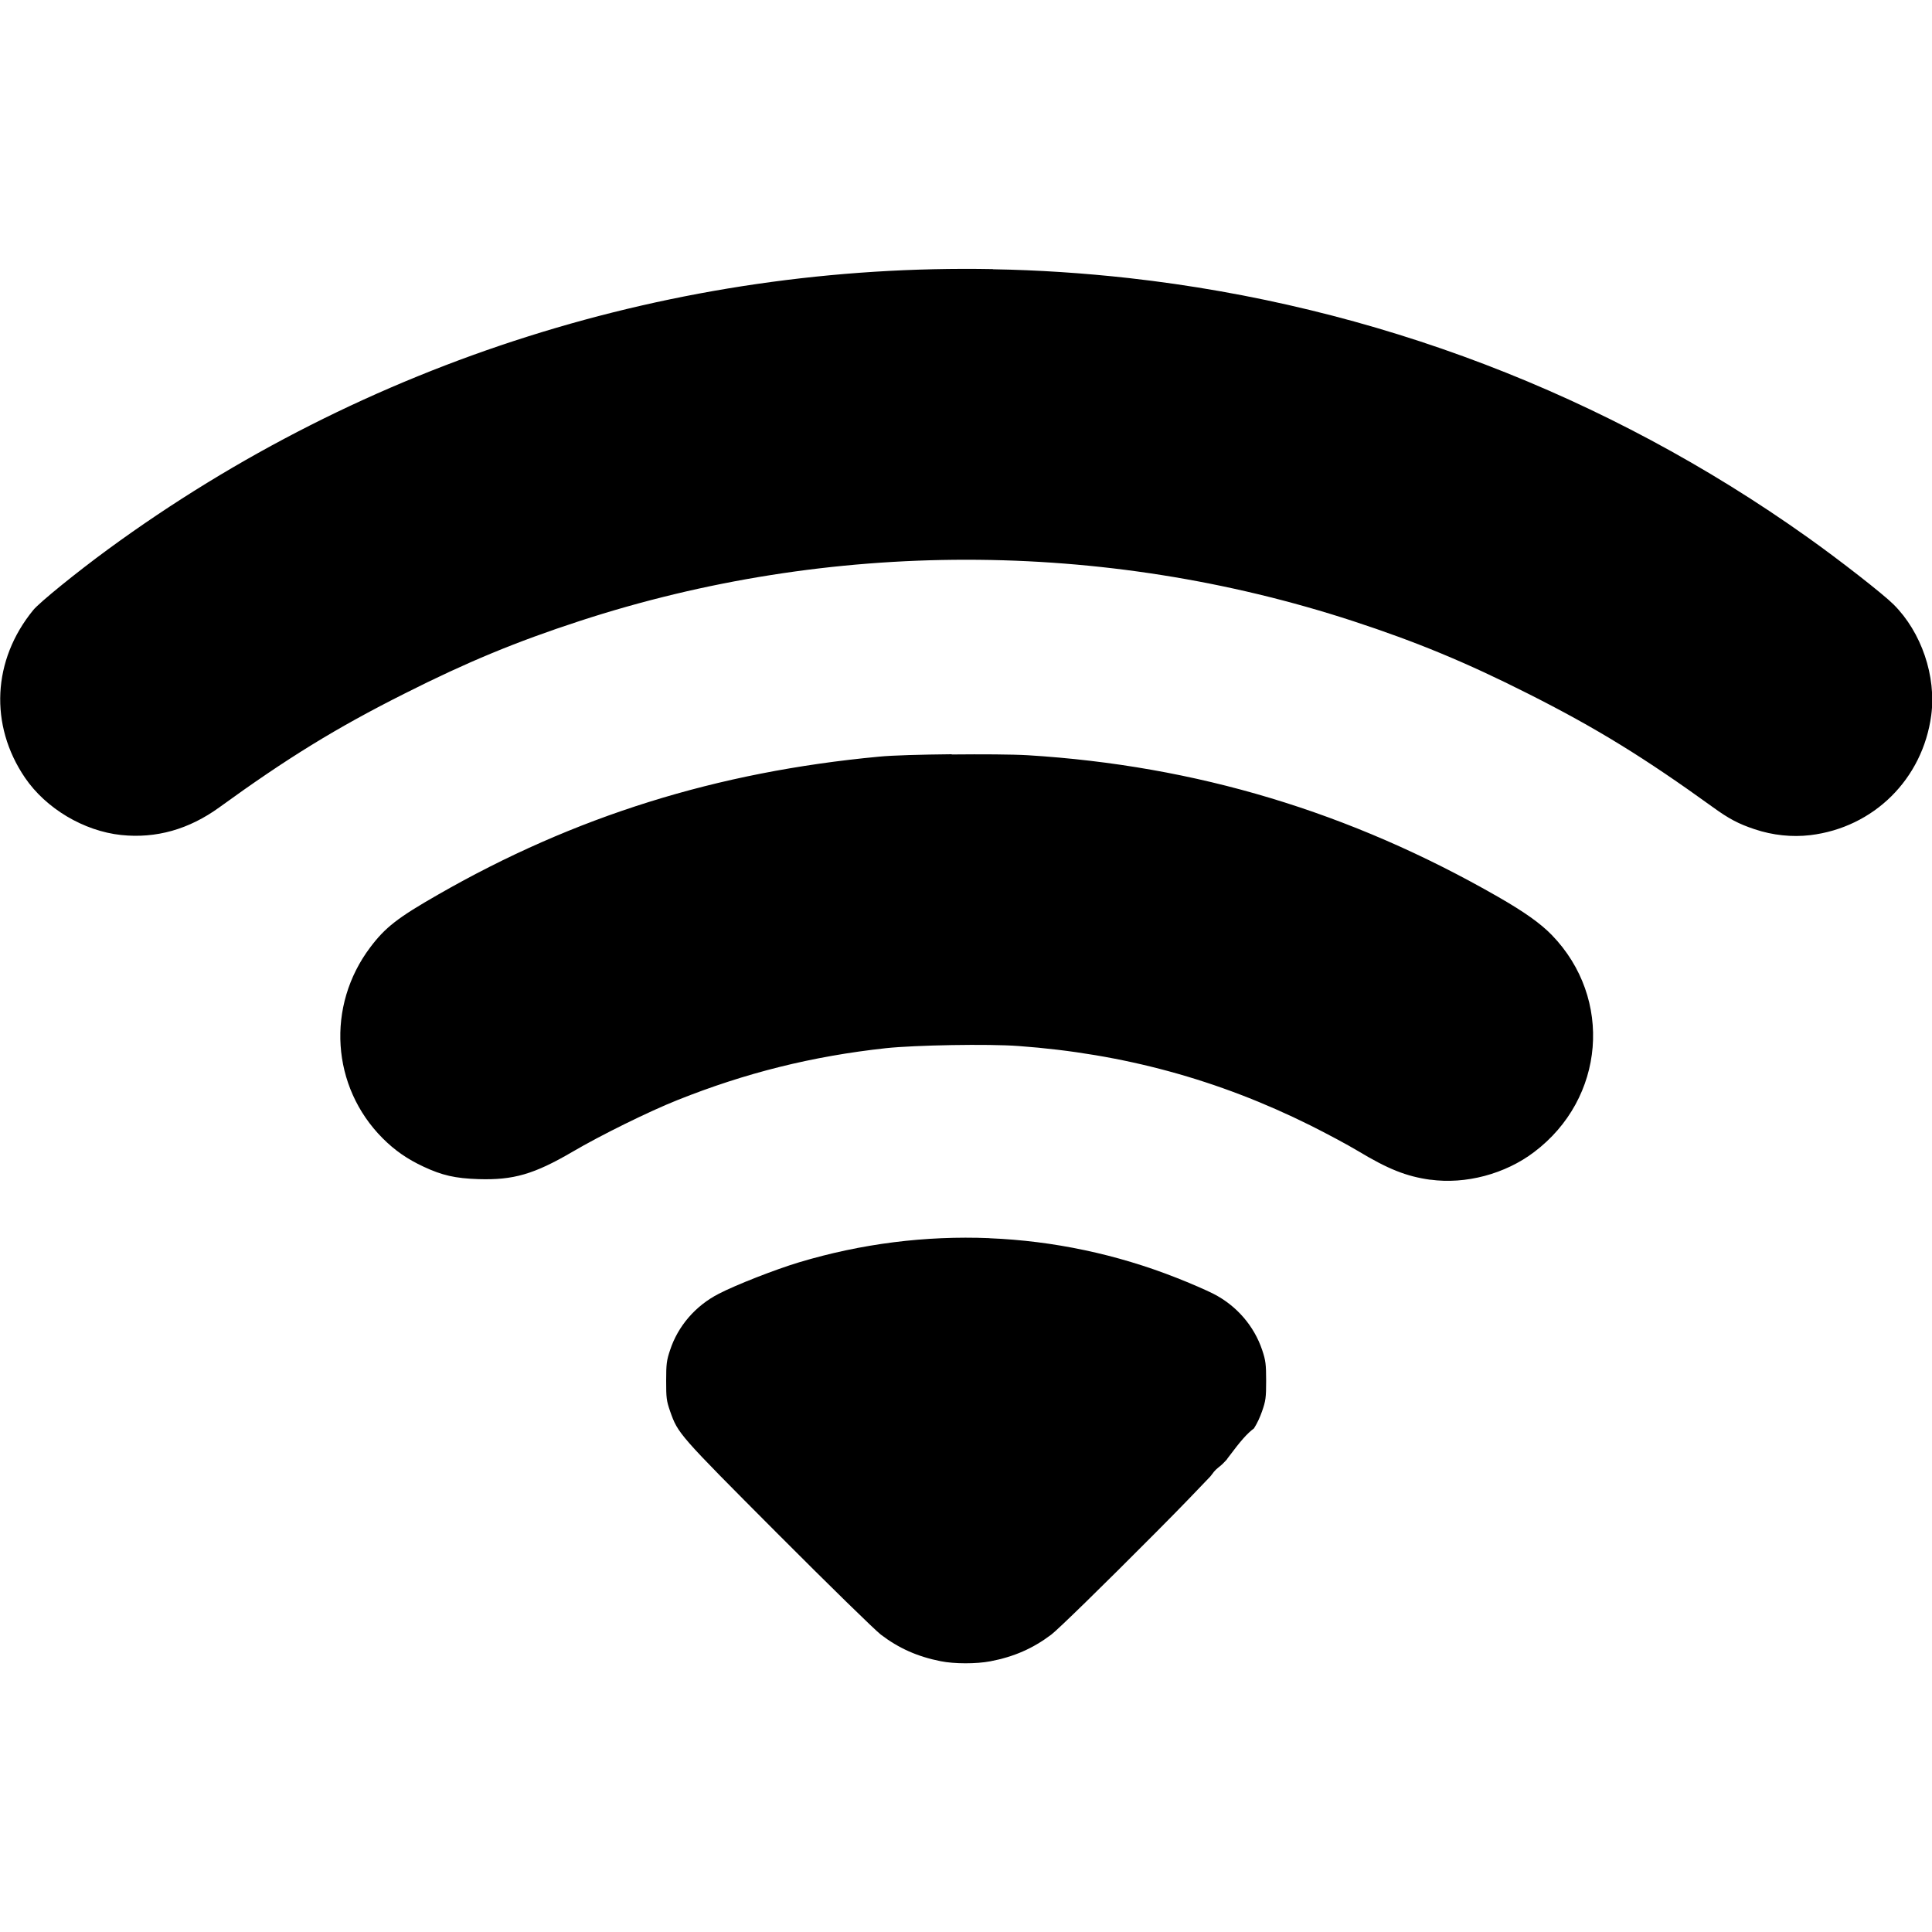 <?xml version="1.0" encoding="UTF-8" standalone="no"?>
<svg
   xmlns:dc="http://purl.org/dc/elements/1.1/"
   xmlns:cc="http://creativecommons.org/ns#"
   xmlns:rdf="http://www.w3.org/1999/02/22-rdf-syntax-ns#"
   xmlns:svg="http://www.w3.org/2000/svg"
   xmlns="http://www.w3.org/2000/svg"
   id="svg8"
   version="1.1"
   viewBox="0 0 12.7 12.7"
   height="48"
   width="48">
  <defs
     id="defs2" />
  <g
     transform="translate(0,-284.3)"
     id="layer1">
    <path
       d="m 6.526,286.069 c -2.082,-0.038 -4.123,0.603 -5.816,1.842 -0.206,0.151 -0.453,0.351 -0.492,0.4 -0.268,0.328 -0.289,0.755 -0.054,1.101 0.138,0.203 0.387,0.351 0.633,0.377 0.229,0.024 0.445,-0.037 0.645,-0.182 0.444,-0.322 0.766,-0.521 1.218,-0.748 0.41,-0.207 0.732,-0.34 1.148,-0.476 1.645,-0.538 3.442,-0.538 5.087,0 0.415,0.136 0.74,0.27 1.148,0.476 0.451,0.227 0.768,0.423 1.218,0.748 0.105,0.076 0.168,0.109 0.273,0.144 0.119,0.04 0.246,0.053 0.365,0.039 0.418,-0.05 0.74,-0.369 0.796,-0.788 0.034,-0.256 -0.064,-0.546 -0.248,-0.729 -0.067,-0.067 -0.355,-0.292 -0.565,-0.441 -1.323,-0.941 -2.849,-1.523 -4.461,-1.704 -0.298,-0.033 -0.597,-0.053 -0.894,-0.058 z m -0.27,3.189 c -0.197,0.002 -0.39,0.007 -0.479,0.016 -1.065,0.1 -2,0.392 -2.896,0.906 -0.268,0.153 -0.349,0.217 -0.447,0.347 -0.291,0.386 -0.256,0.917 0.081,1.255 0.081,0.081 0.162,0.137 0.269,0.187 0.122,0.057 0.207,0.077 0.362,0.082 0.229,0.007 0.364,-0.032 0.616,-0.179 0.187,-0.11 0.506,-0.267 0.692,-0.341 0.446,-0.178 0.884,-0.288 1.371,-0.341 0.189,-0.02 0.672,-0.029 0.871,-0.014 0.687,0.05 1.311,0.22 1.918,0.522 0.108,0.054 0.248,0.129 0.311,0.167 0.201,0.121 0.32,0.168 0.477,0.19 v -5.6e-4 c 0.232,0.032 0.492,-0.037 0.682,-0.181 0.467,-0.352 0.521,-1.01 0.117,-1.427 -0.075,-0.077 -0.179,-0.151 -0.355,-0.252 -0.971,-0.557 -1.984,-0.862 -3.09,-0.93 -0.103,-0.006 -0.303,-0.007 -0.5,-0.005 z m 0.248,3.181 c -0.42,-0.017 -0.843,0.036 -1.252,0.159 -0.156,0.047 -0.414,0.148 -0.526,0.206 -0.153,0.078 -0.269,0.212 -0.321,0.37 -0.023,0.068 -0.026,0.092 -0.026,0.202 -1.623e-4,0.112 0.002,0.132 0.026,0.201 0.052,0.147 0.054,0.15 0.703,0.801 0.345,0.346 0.64,0.634 0.682,0.667 0.118,0.09 0.242,0.145 0.394,0.175 0.089,0.018 0.234,0.018 0.326,5.6e-4 0.156,-0.03 0.279,-0.084 0.4,-0.175 0.043,-0.032 0.339,-0.321 0.683,-0.667 0.205,-0.206 0.265,-0.271 0.363,-0.373 0.007,-0.008 0.019,-0.025 0.023,-0.03 0.016,-0.02 0.038,-0.034 0.056,-0.051 0.006,-0.006 0.023,-0.023 0.029,-0.03 0.004,-0.006 0.007,-0.011 0.016,-0.022 0.074,-0.099 0.118,-0.15 0.163,-0.183 0.023,-0.037 0.038,-0.07 0.053,-0.112 0.024,-0.069 0.027,-0.089 0.027,-0.201 -1.708e-4,-0.109 -0.003,-0.133 -0.026,-0.202 -0.053,-0.158 -0.168,-0.292 -0.321,-0.37 -0.045,-0.023 -0.153,-0.07 -0.24,-0.104 -0.395,-0.156 -0.812,-0.244 -1.232,-0.261 z"
       style="fill:#000000;stroke-width:0.01"
       id="path75" />
    <path
       style="fill:#020202;stroke-width:0.009"
       d="m 11.701,311.02 c -0.211,-0.057 -0.36,-0.196 -0.425,-0.398 -0.019,-0.058 -0.023,-0.088 -0.024,-0.168 -5.29e-4,-0.116 0.015,-0.18 0.067,-0.283 0.034,-0.067 0.058,-0.093 0.481,-0.517 0.245,-0.245 0.445,-0.45 0.445,-0.455 0,-0.004 -0.198,-0.207 -0.44,-0.45 -0.476,-0.478 -0.483,-0.487 -0.529,-0.627 -0.018,-0.057 -0.023,-0.089 -0.024,-0.163 -0.001,-0.113 0.011,-0.165 0.062,-0.272 0.032,-0.067 0.052,-0.095 0.109,-0.152 0.057,-0.057 0.085,-0.077 0.152,-0.109 0.107,-0.051 0.159,-0.063 0.272,-0.062 0.074,5.3e-4 0.107,0.005 0.163,0.024 0.14,0.046 0.149,0.053 0.627,0.529 0.243,0.242 0.446,0.44 0.45,0.44 0.005,0 0.209,-0.2 0.455,-0.445 0.424,-0.422 0.45,-0.446 0.517,-0.481 0.102,-0.052 0.167,-0.068 0.283,-0.067 0.079,4.8e-4 0.11,0.004 0.168,0.024 0.183,0.059 0.312,0.184 0.38,0.37 0.019,0.052 0.025,0.085 0.028,0.166 0.005,0.122 -0.007,0.181 -0.061,0.291 -0.036,0.074 -0.041,0.08 -0.481,0.521 -0.245,0.245 -0.445,0.452 -0.445,0.459 0,0.007 0.196,0.21 0.436,0.45 0.466,0.468 0.483,0.487 0.528,0.619 0.027,0.079 0.034,0.238 0.013,0.318 -0.053,0.213 -0.225,0.385 -0.438,0.438 -0.081,0.02 -0.239,0.013 -0.318,-0.013 -0.131,-0.045 -0.151,-0.061 -0.619,-0.528 -0.241,-0.24 -0.443,-0.436 -0.45,-0.436 -0.007,0 -0.214,0.2 -0.459,0.445 -0.442,0.441 -0.447,0.445 -0.521,0.481 -0.041,0.02 -0.099,0.042 -0.128,0.05 -0.065,0.017 -0.214,0.017 -0.274,2.3e-4 z m -3.479,-2.191 c -0.14,-0.028 -0.255,-0.079 -0.364,-0.162 -0.04,-0.03 -0.313,-0.297 -0.631,-0.617 -0.6,-0.602 -0.602,-0.605 -0.65,-0.741 -0.022,-0.064 -0.025,-0.082 -0.025,-0.185 1.7e-4,-0.101 0.003,-0.123 0.024,-0.187 0.049,-0.146 0.156,-0.27 0.297,-0.342 0.104,-0.054 0.343,-0.147 0.487,-0.191 0.756,-0.229 1.566,-0.196 2.297,0.094 0.08,0.032 0.18,0.075 0.222,0.097 0.141,0.072 0.248,0.196 0.297,0.342 0.021,0.063 0.024,0.086 0.024,0.187 1.69e-4,0.103 -0.002,0.122 -0.025,0.185 -0.048,0.136 -0.05,0.138 -0.65,0.741 -0.318,0.319 -0.592,0.587 -0.631,0.617 -0.112,0.085 -0.226,0.135 -0.37,0.162 -0.085,0.016 -0.219,0.016 -0.301,-3.6e-4 z m 2.976,-2.928 c -0.145,-0.02 -0.256,-0.064 -0.442,-0.175 -0.058,-0.035 -0.187,-0.104 -0.287,-0.154 -0.562,-0.28 -1.138,-0.437 -1.774,-0.483 -0.184,-0.013 -0.631,-0.005 -0.805,0.013 -0.45,0.05 -0.855,0.151 -1.268,0.316 -0.172,0.069 -0.468,0.215 -0.64,0.316 -0.233,0.136 -0.358,0.173 -0.57,0.166 -0.143,-0.004 -0.222,-0.023 -0.335,-0.075 -0.099,-0.046 -0.174,-0.099 -0.249,-0.173 -0.312,-0.312 -0.344,-0.803 -0.075,-1.16 0.091,-0.121 0.166,-0.179 0.413,-0.321 0.829,-0.475 1.694,-0.746 2.679,-0.838 0.164,-0.015 0.716,-0.021 0.905,-0.01 1.022,0.063 1.96,0.345 2.857,0.86 0.162,0.093 0.258,0.161 0.328,0.233 0.374,0.385 0.324,0.993 -0.108,1.319 -0.176,0.133 -0.416,0.197 -0.631,0.167 z M 3.239,303.807 c -0.227,-0.024 -0.457,-0.161 -0.585,-0.349 -0.217,-0.32 -0.197,-0.715 0.05,-1.018 0.037,-0.045 0.265,-0.23 0.455,-0.37 1.789,-1.309 3.999,-1.897 6.205,-1.649 1.491,0.167 2.901,0.706 4.125,1.576 0.194,0.138 0.46,0.346 0.522,0.408 0.17,0.169 0.261,0.437 0.229,0.674 -0.052,0.388 -0.35,0.683 -0.736,0.729 -0.11,0.013 -0.227,4.1e-4 -0.337,-0.036 -0.097,-0.032 -0.155,-0.063 -0.252,-0.133 -0.416,-0.301 -0.709,-0.481 -1.126,-0.692 -0.377,-0.19 -0.678,-0.315 -1.062,-0.44 -1.521,-0.497 -3.183,-0.497 -4.704,6e-5 -0.385,0.126 -0.682,0.249 -1.062,0.44 -0.417,0.21 -0.716,0.394 -1.126,0.692 -0.185,0.134 -0.385,0.191 -0.596,0.169 z"
       id="path77" />
  </g>
</svg>
